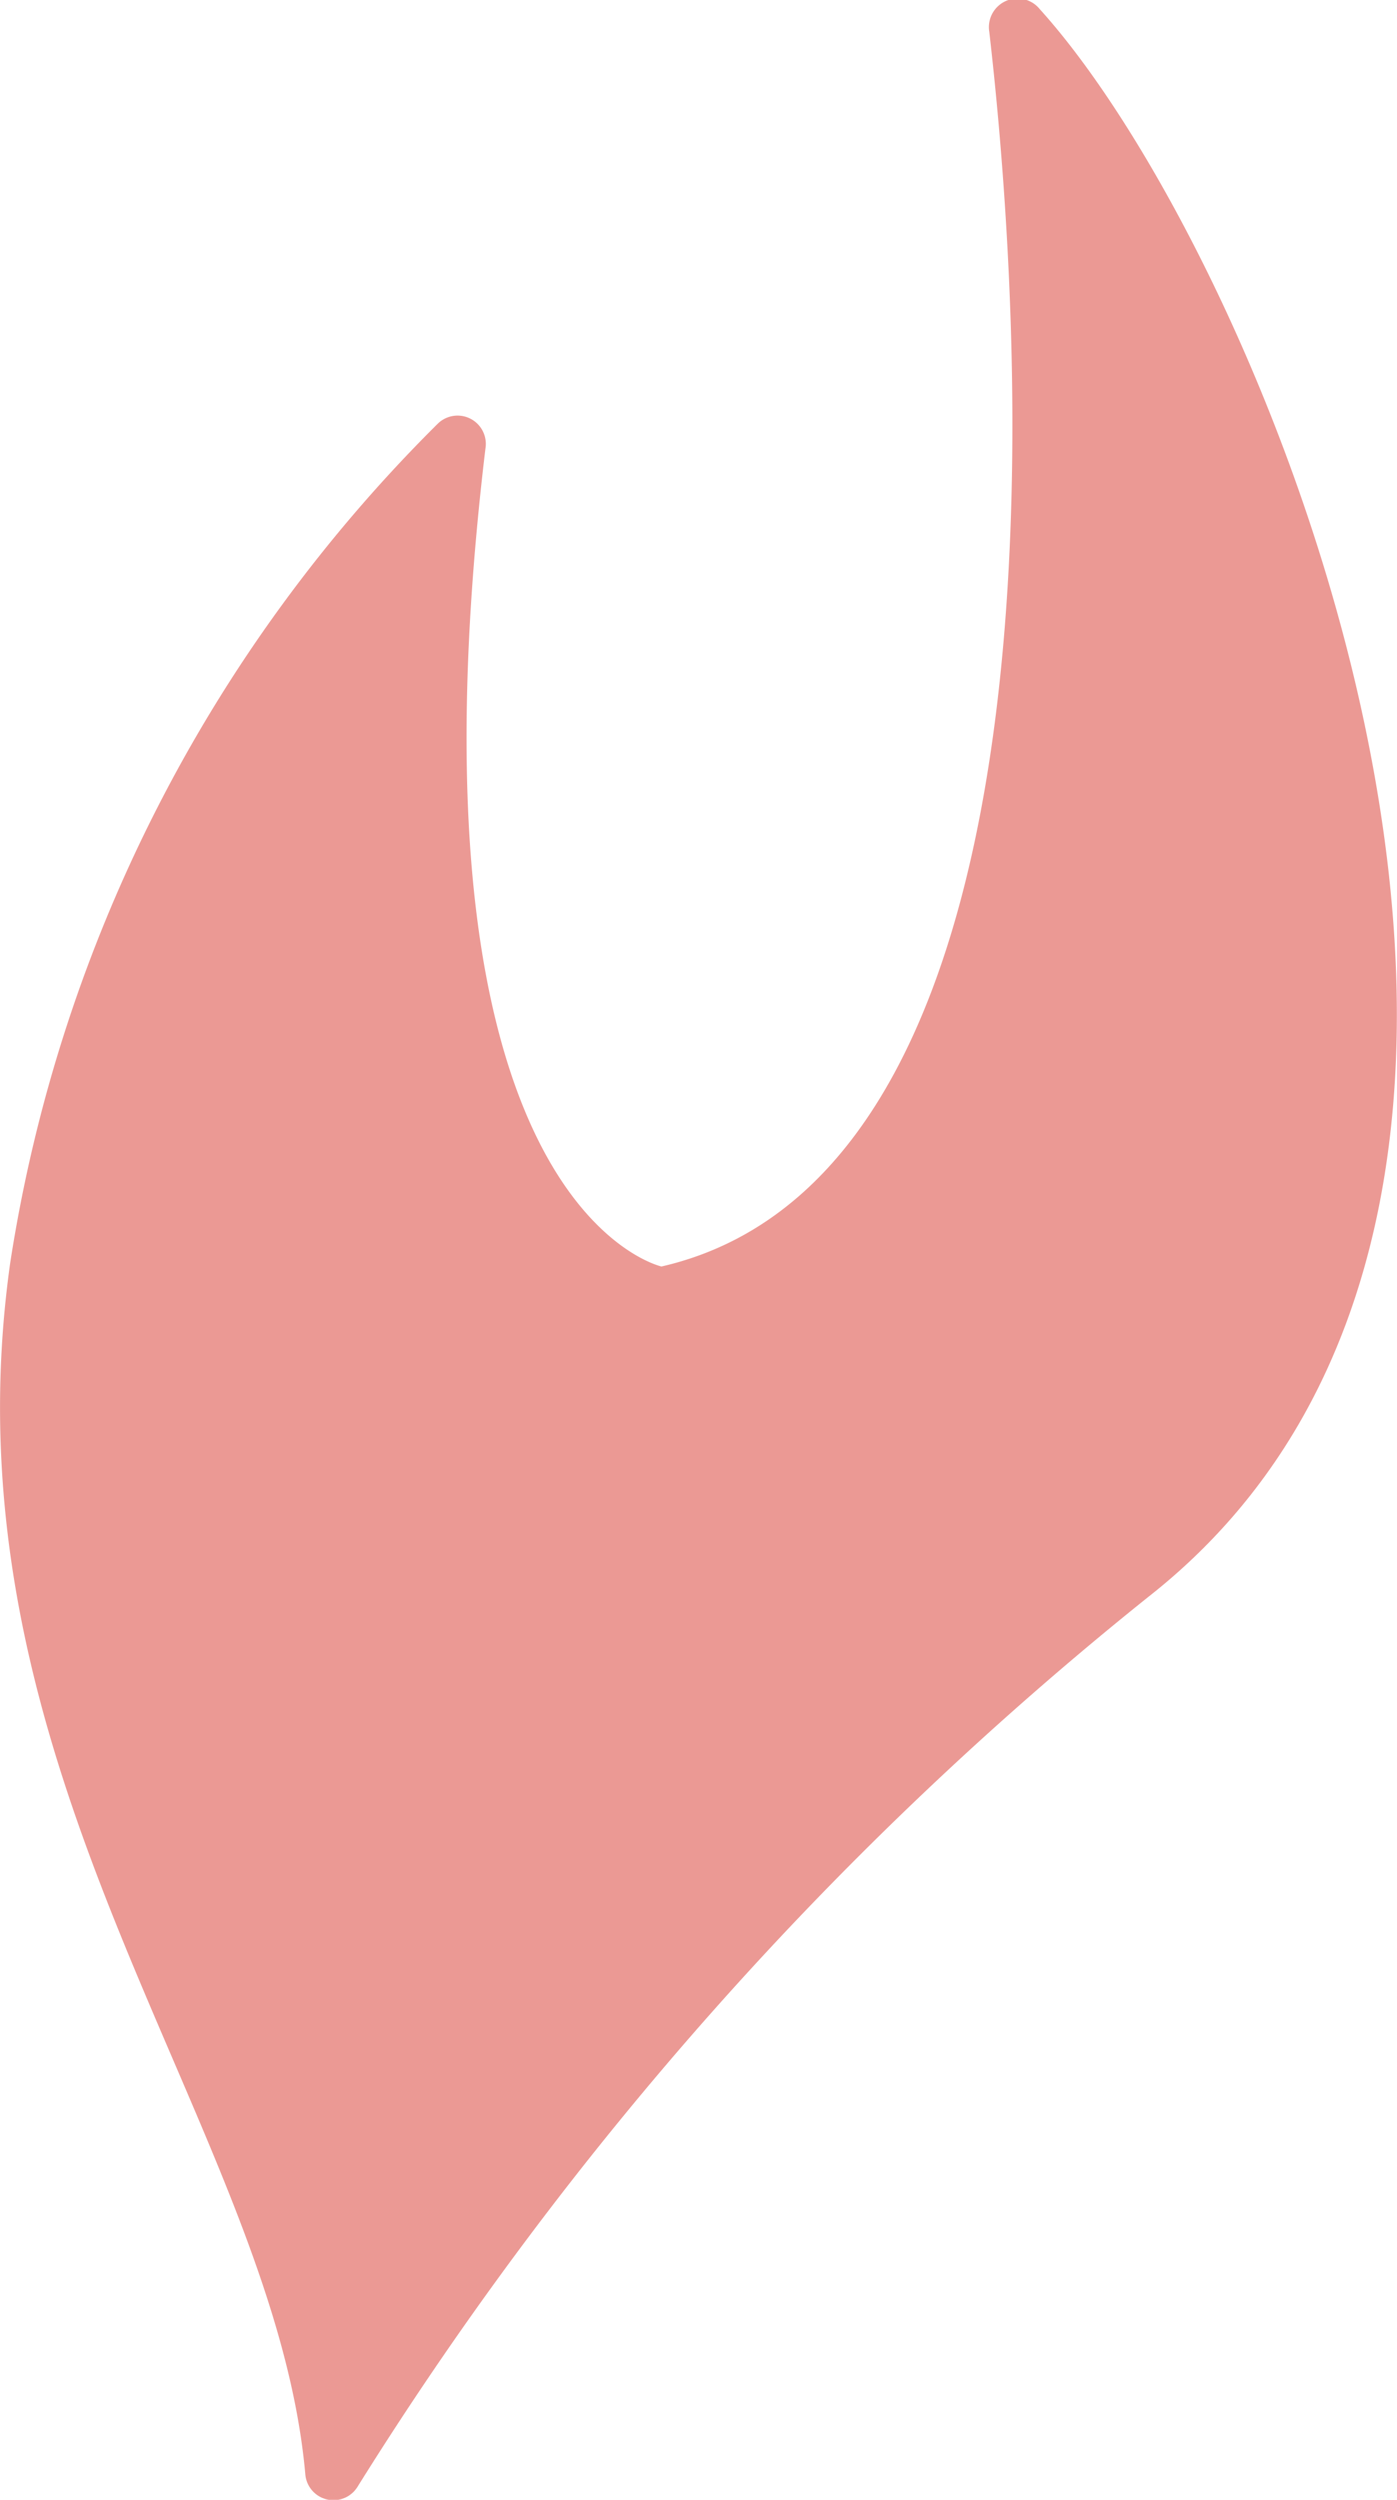 <svg xmlns="http://www.w3.org/2000/svg" viewBox="0 0 39.54 70.74"><defs><style>.cls-1{fill:#eb9994;}</style></defs><title>holi_fire</title><g id="bg4"><path id="_路徑_" data-name="&lt;路徑&gt;" class="cls-1" d="M13.74,12.69A.8.8,0,0,0,12.38,12,42.59,42.59,0,0,0,.29,35.73C-1.76,50.28,7.75,60.18,8.64,70a.8.8,0,0,0,1.48.37A100.23,100.23,0,0,1,32.5,45.19C46.76,34,36,7.53,29.43.26A.81.81,0,0,0,28,.9c.86,7.45,2.76,32.17-9.28,34.94C18.76,35.84,11.16,34.26,13.74,12.69Z"/></g></svg>